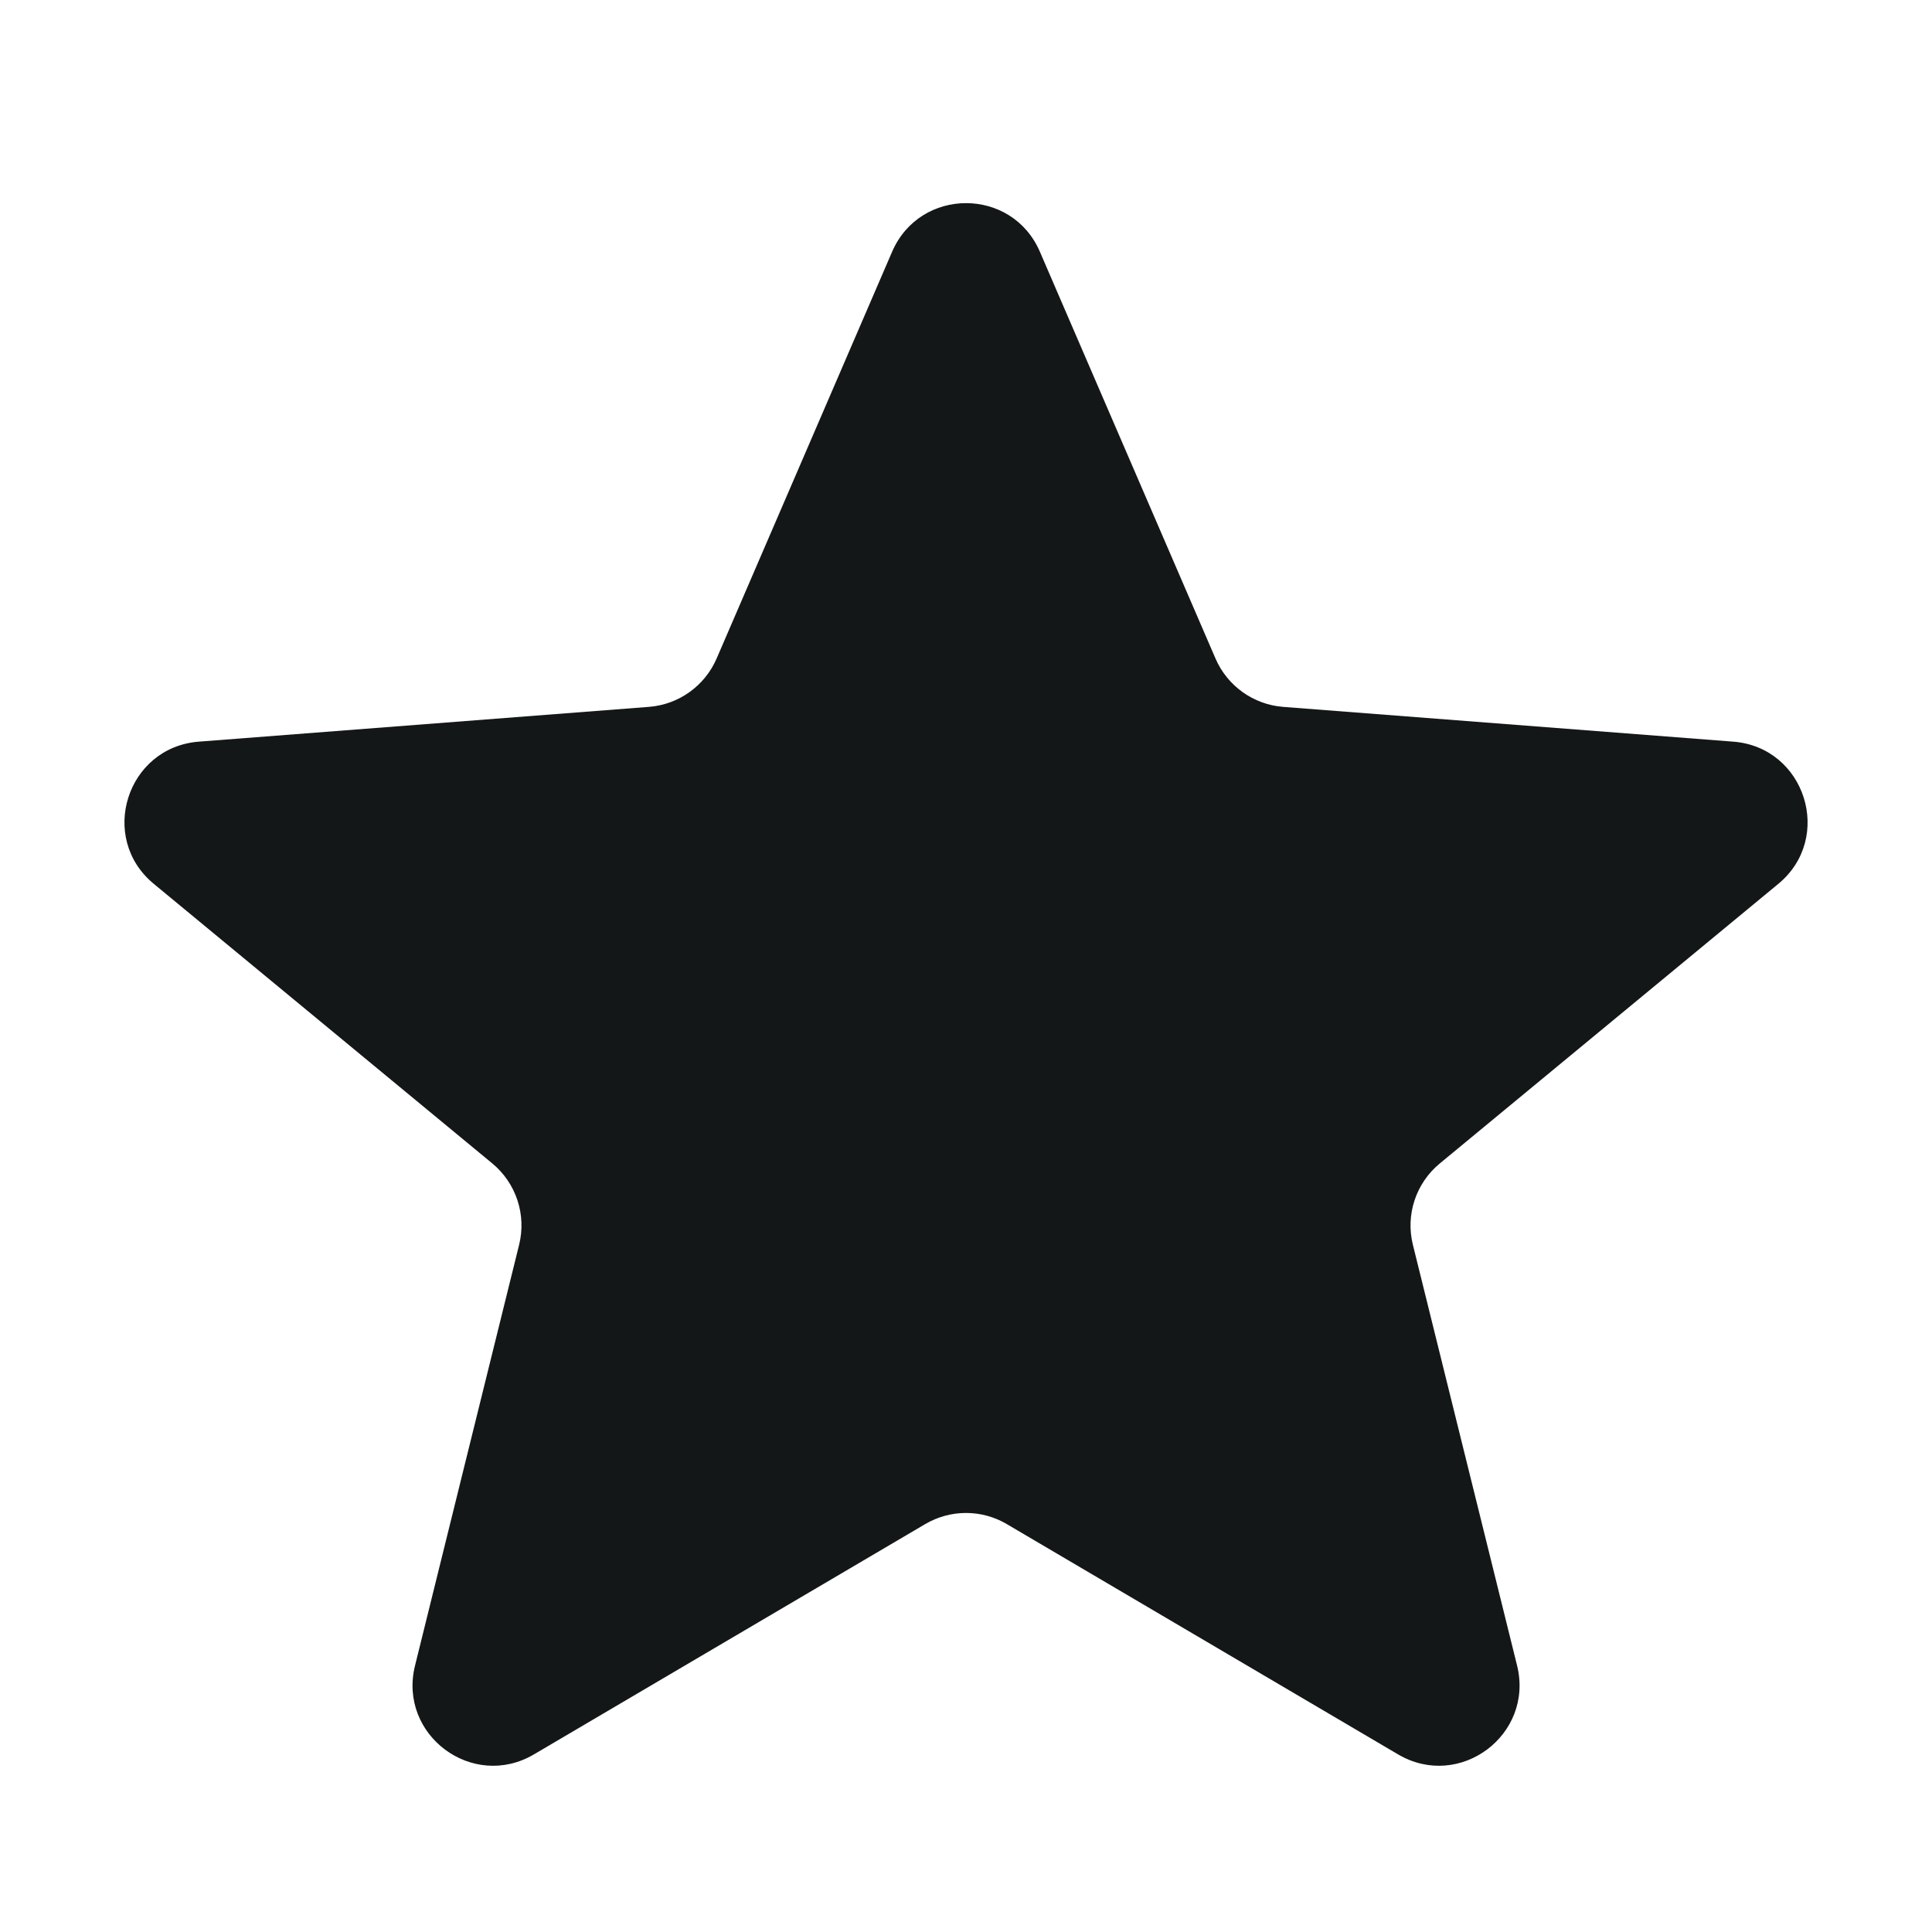 <svg width="16" height="16" viewBox="0 0 16 16" fill="none" xmlns="http://www.w3.org/2000/svg">
<path d="M7.388 2.085C7.62 1.548 8.381 1.548 8.612 2.085L10.066 5.453C10.164 5.68 10.38 5.835 10.626 5.854L14.354 6.142C14.951 6.188 15.189 6.939 14.727 7.32L11.924 9.635C11.726 9.798 11.639 10.06 11.701 10.309L12.564 13.794C12.705 14.368 12.087 14.829 11.578 14.529L8.338 12.622C8.13 12.499 7.871 12.499 7.662 12.622L4.422 14.529C3.913 14.829 3.295 14.368 3.437 13.794L4.299 10.309C4.361 10.06 4.274 9.798 4.077 9.635L1.274 7.32C0.811 6.939 1.049 6.188 1.647 6.142L5.374 5.854C5.621 5.835 5.837 5.68 5.935 5.453L7.388 2.085Z" fill="#141718"/>
</svg>
